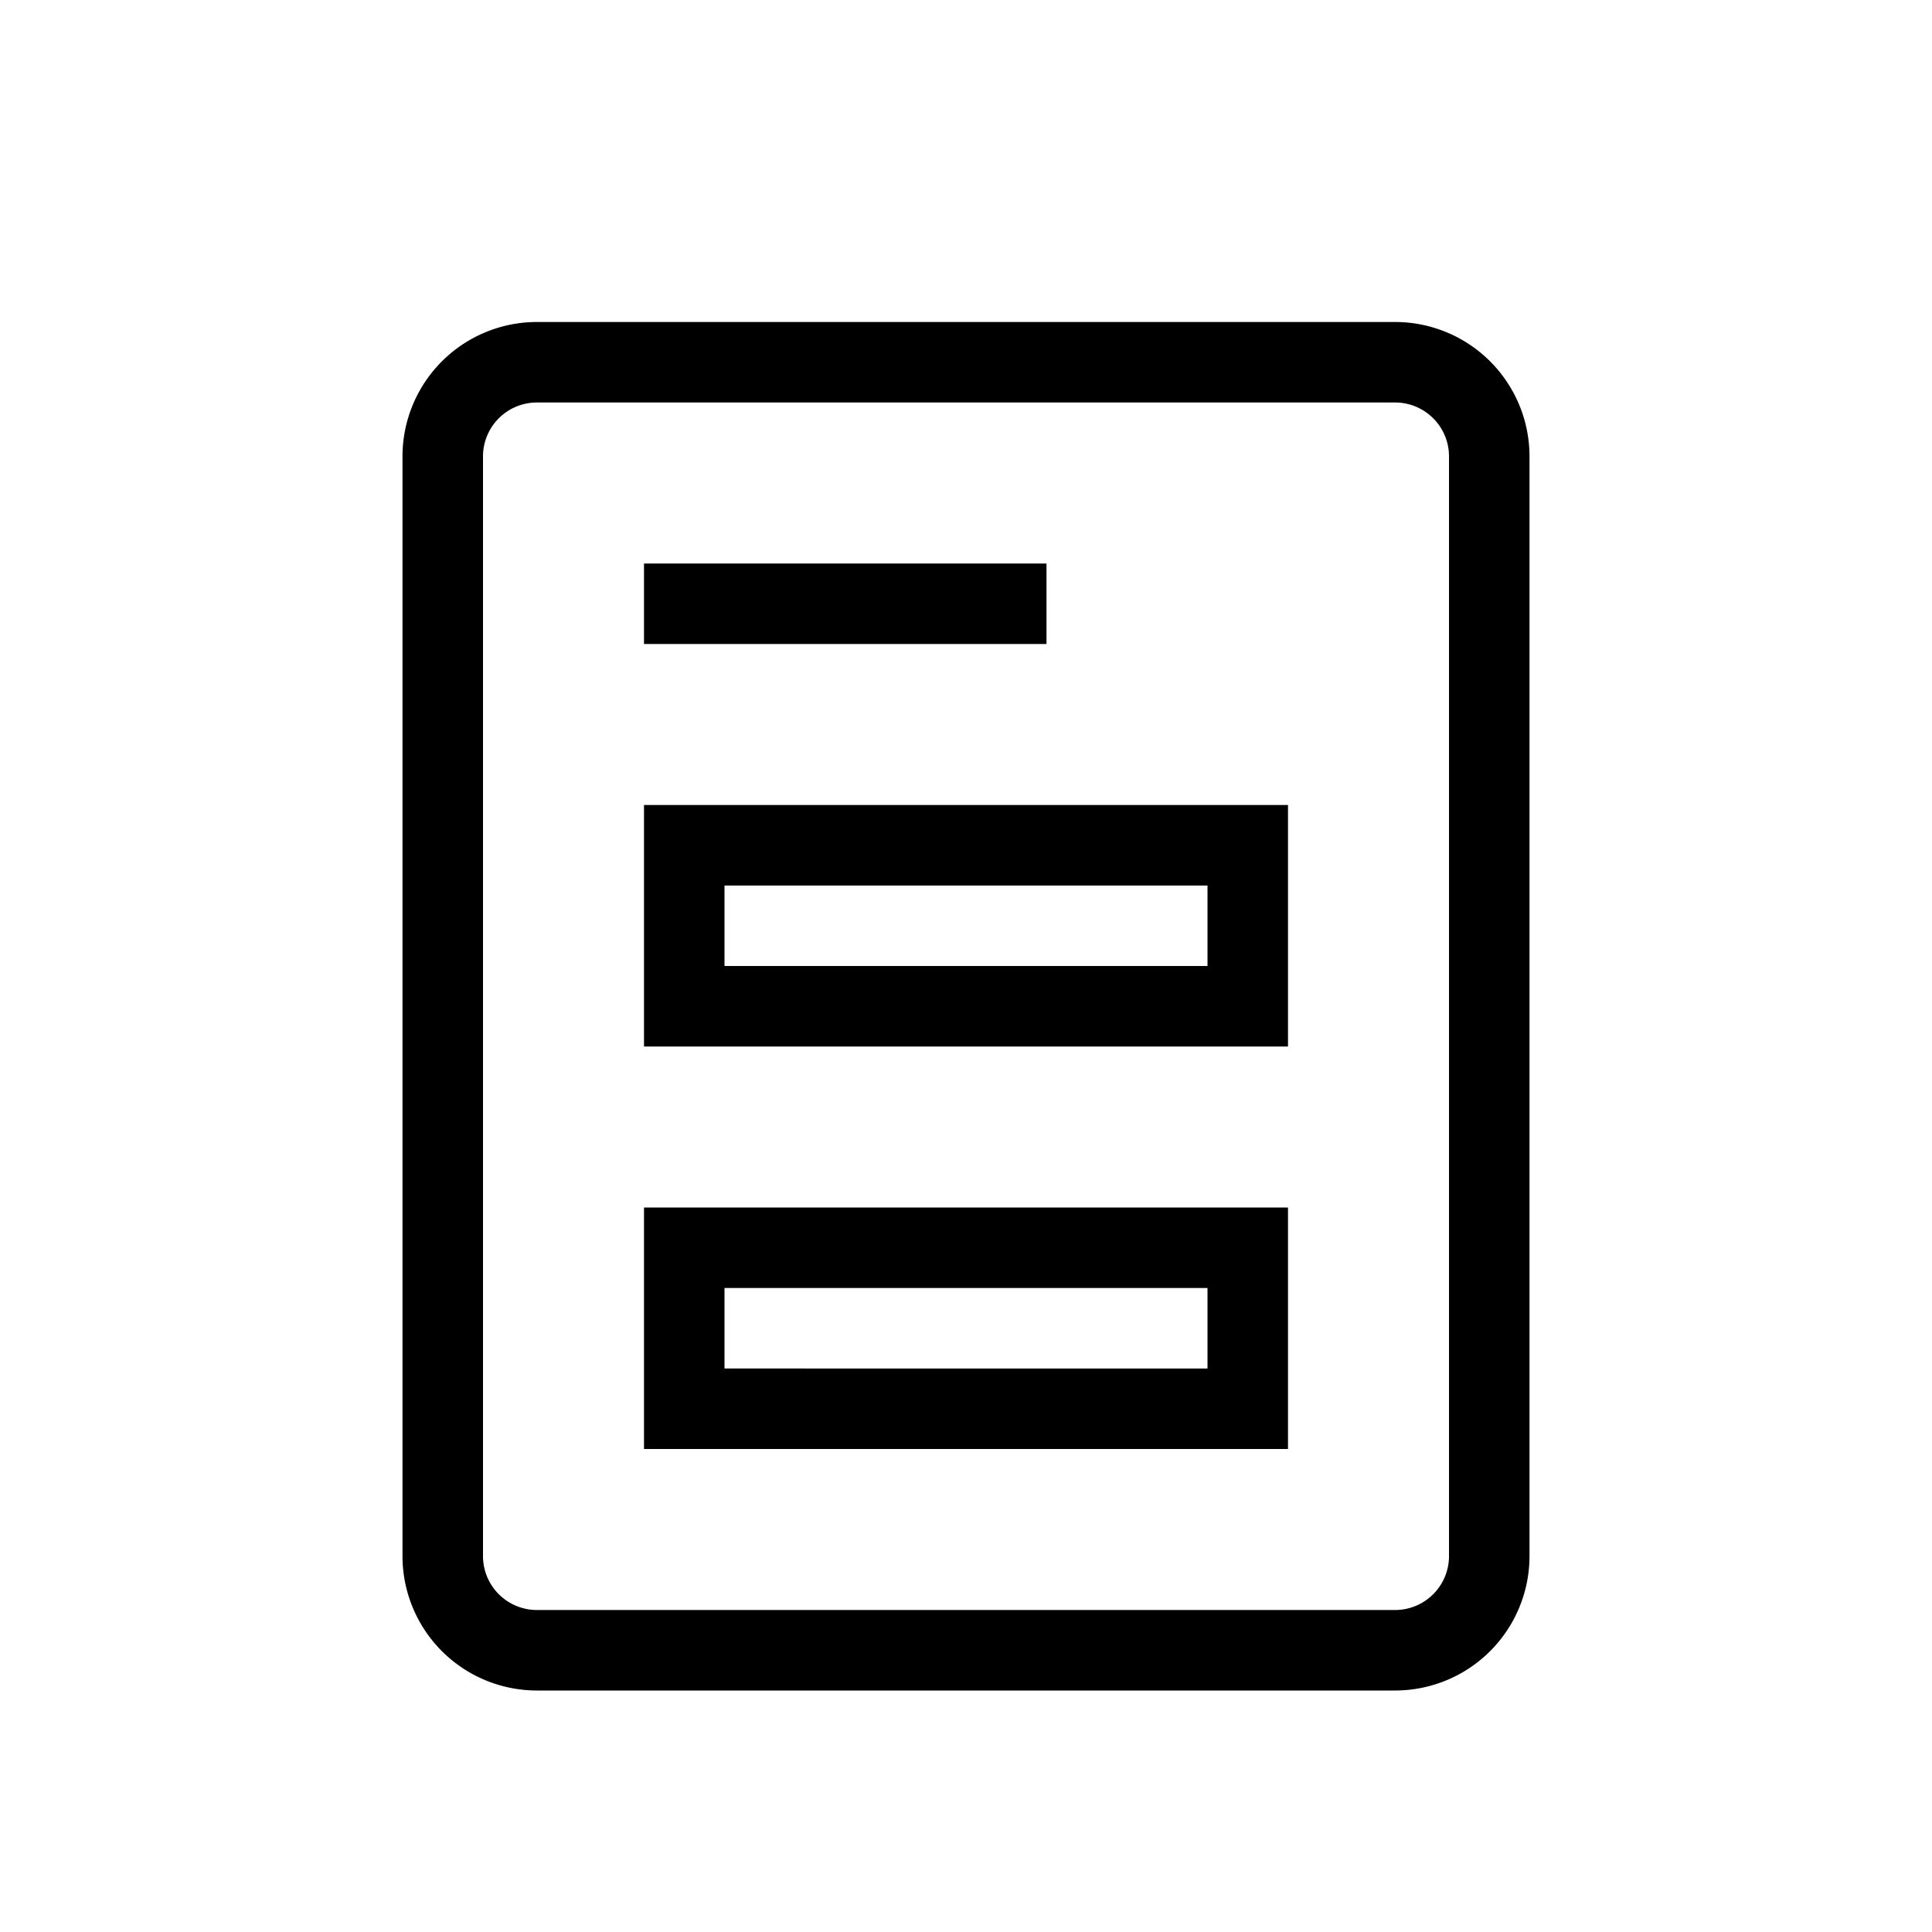 <svg xmlns="http://www.w3.org/2000/svg" width="24" height="24" viewBox="0 0 24 24">
  <path d="M13 8H8V7h5v1zm6 11.34V5.66A1.67 1.67 0 0017.34 4H6.66A1.67 1.67 0 005 5.66v13.68A1.67 1.67 0 006.66 21h10.68A1.67 1.67 0 0019 19.34zM17.34 5a.67.67 0 01.66.66v13.68a.67.67 0 01-.66.66H6.66a.67.67 0 01-.66-.66V5.66A.67.67 0 016.66 5h10.68zM16 10H8v3h8v-3zm-7 1h6v1H9v-1zm7 4H8v3h8v-3zm-7 1h6v1H9v-1z"/>
</svg>
